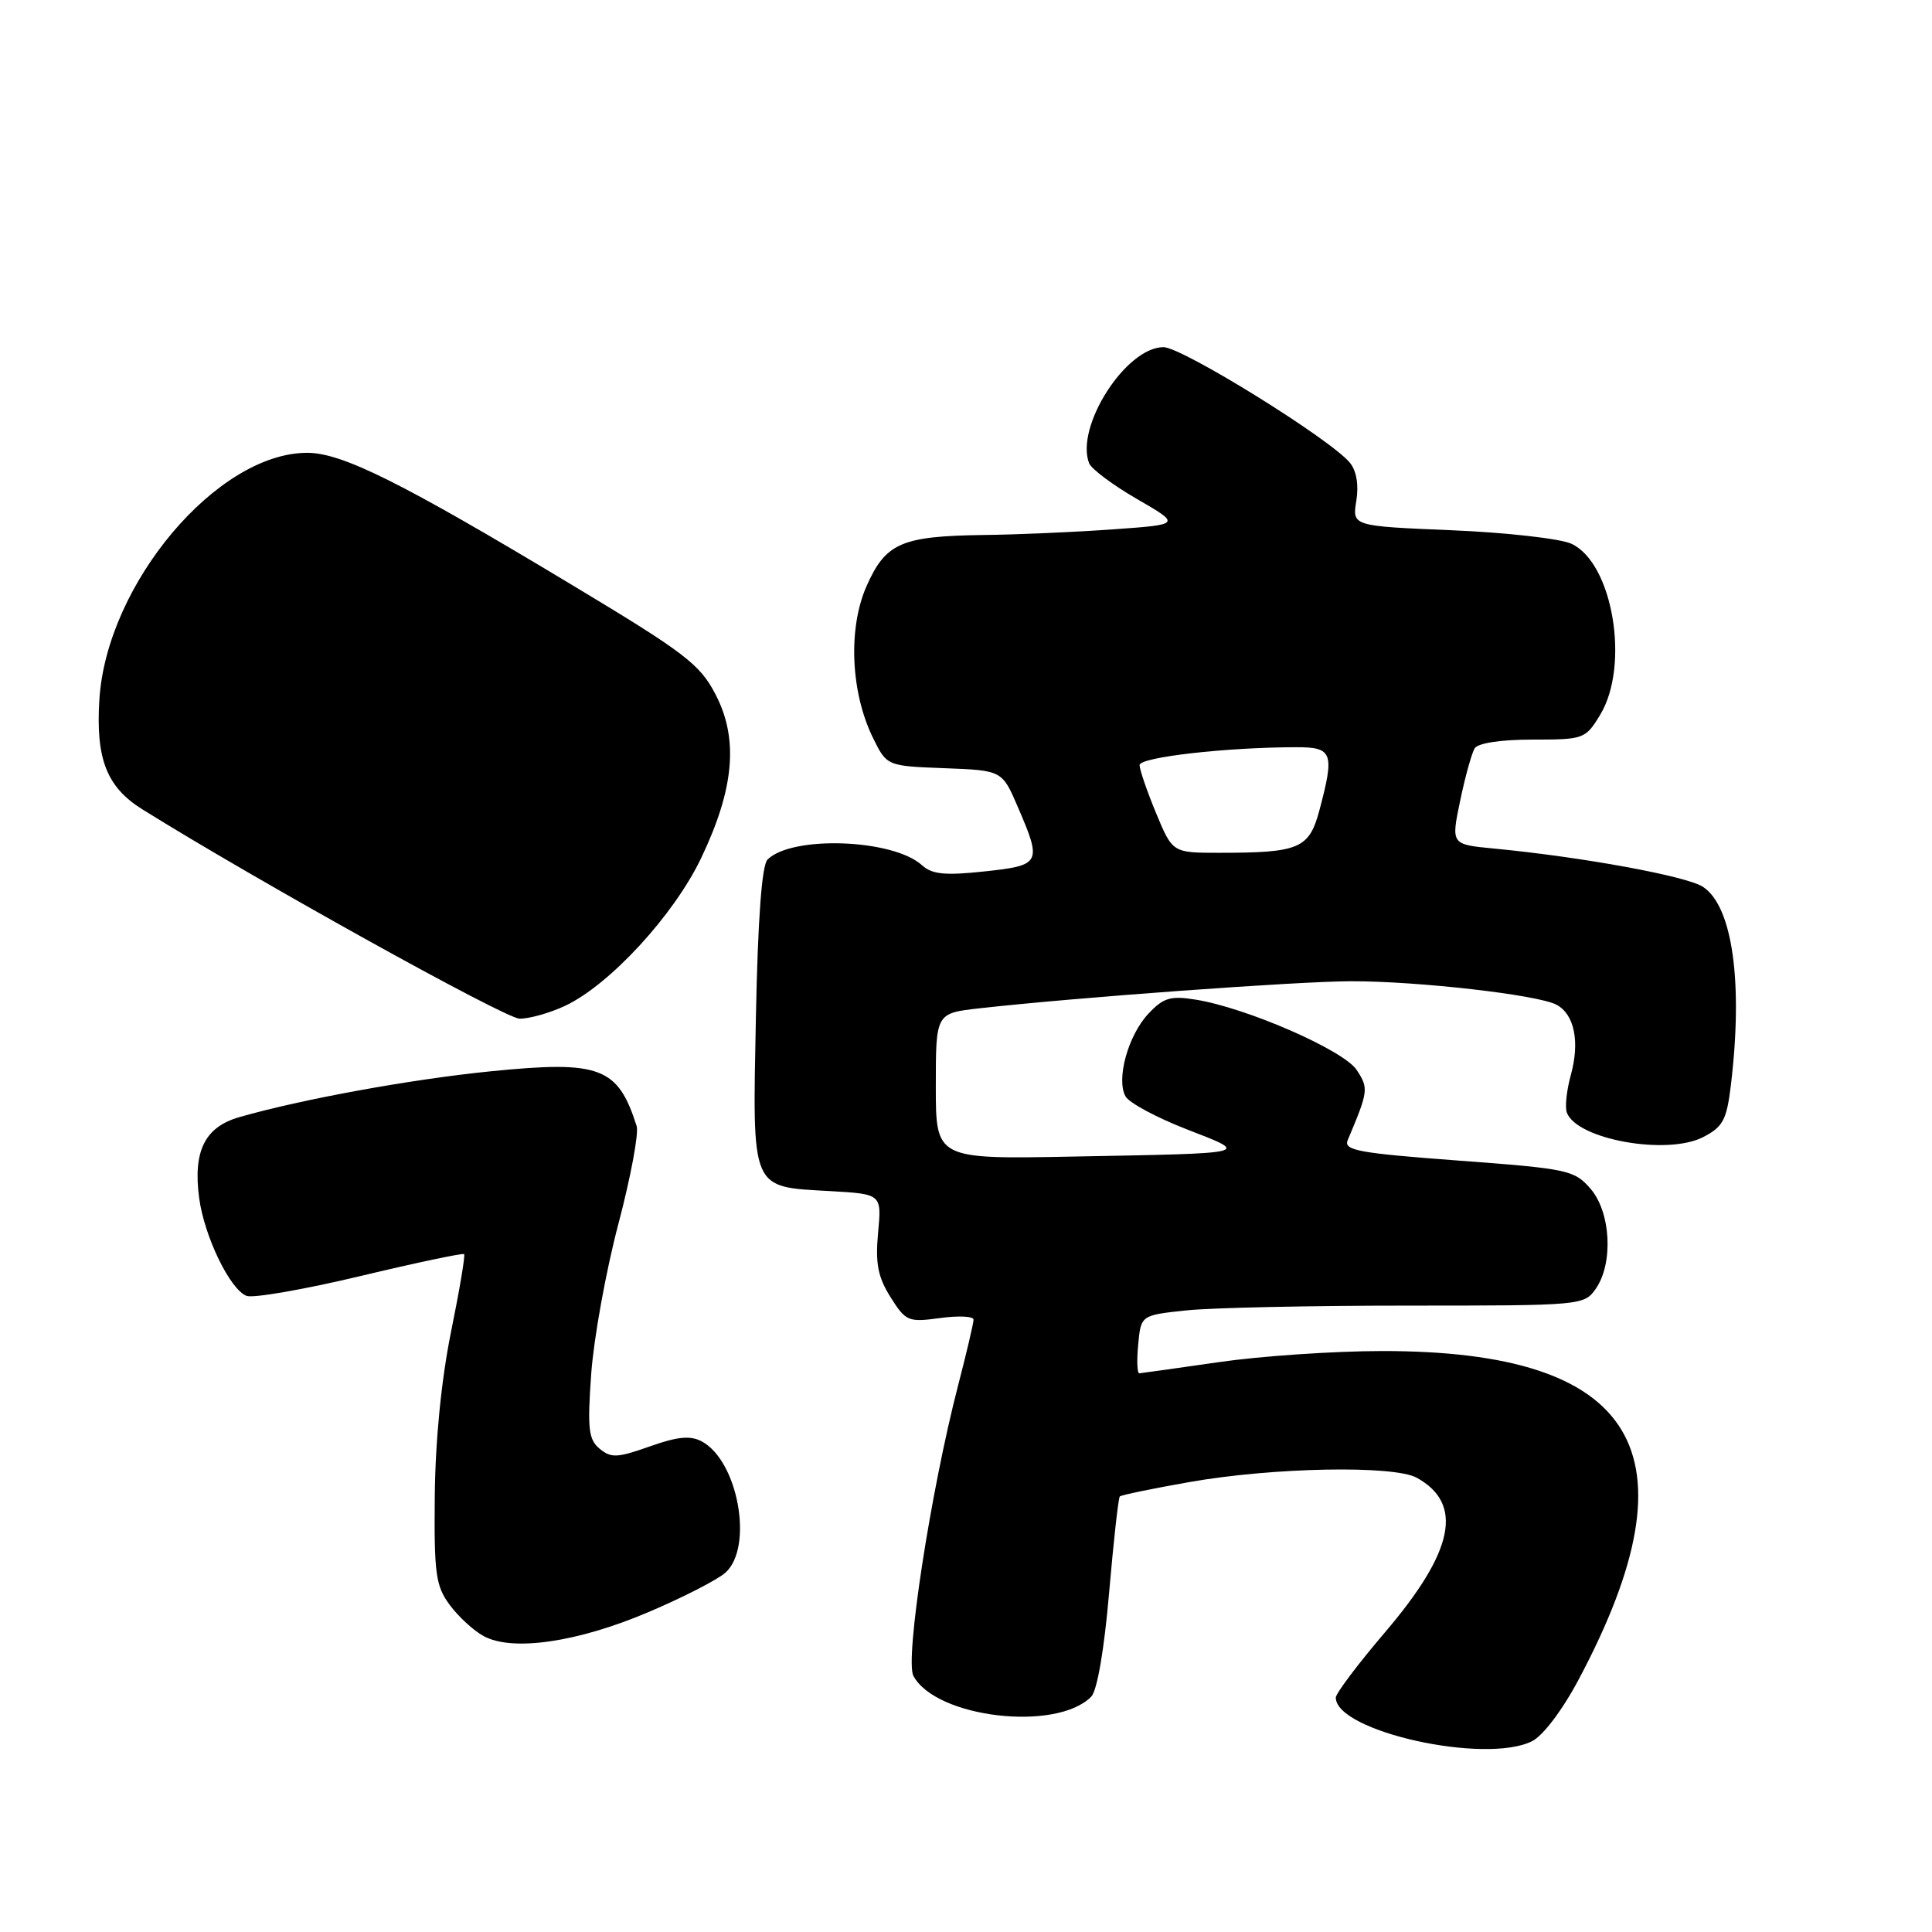 <?xml version="1.0" encoding="UTF-8" standalone="no"?>
<!DOCTYPE svg PUBLIC "-//W3C//DTD SVG 1.1//EN" "http://www.w3.org/Graphics/SVG/1.1/DTD/svg11.dtd" >
<svg xmlns="http://www.w3.org/2000/svg" xmlns:xlink="http://www.w3.org/1999/xlink" version="1.1" viewBox="0 0 256 256">
 <g >
 <path fill="currentColor"
d=" M 203.00 230.72 C 204.46 230.00 207.05 226.57 209.21 222.49 C 225.16 192.46 217.04 178.96 183.04 179.02 C 176.69 179.03 167.00 179.69 161.50 180.49 C 156.00 181.28 151.26 181.95 150.97 181.97 C 150.68 181.99 150.61 180.26 150.82 178.13 C 151.18 174.27 151.18 174.27 157.24 173.63 C 160.57 173.28 173.78 173.00 186.59 173.00 C 209.53 173.00 209.91 172.97 211.44 170.78 C 213.80 167.41 213.45 160.63 210.75 157.51 C 208.61 155.04 207.76 154.86 193.21 153.78 C 179.96 152.79 178.01 152.43 178.58 151.07 C 181.32 144.58 181.37 144.21 179.77 141.78 C 178.06 139.16 165.14 133.52 158.39 132.45 C 155.09 131.92 154.15 132.21 152.17 134.32 C 149.48 137.18 147.87 143.01 149.14 145.28 C 149.61 146.13 153.26 148.09 157.25 149.64 C 165.66 152.91 166.15 152.80 142.25 153.25 C 124.00 153.60 124.00 153.60 124.00 143.93 C 124.00 134.26 124.00 134.26 129.75 133.61 C 142.54 132.17 171.96 130.03 179.00 130.02 C 187.89 130.00 203.78 131.82 206.24 133.13 C 208.62 134.40 209.36 138.04 208.14 142.46 C 207.58 144.49 207.34 146.73 207.62 147.44 C 208.98 151.00 220.91 153.13 225.68 150.67 C 228.31 149.31 228.79 148.40 229.35 143.80 C 230.99 130.15 229.57 120.07 225.65 117.51 C 223.49 116.09 209.63 113.55 197.89 112.43 C 192.27 111.89 192.27 111.89 193.48 106.10 C 194.14 102.92 195.01 99.80 195.40 99.16 C 195.83 98.46 198.88 98.00 203.07 98.00 C 209.85 98.00 210.08 97.92 212.01 94.75 C 216.01 88.20 213.71 74.56 208.20 72.04 C 206.71 71.37 199.58 70.56 192.34 70.26 C 179.17 69.71 179.17 69.71 179.72 66.36 C 180.06 64.27 179.74 62.38 178.88 61.33 C 176.35 58.22 156.64 46.00 154.17 46.00 C 149.20 46.00 142.45 56.52 144.31 61.38 C 144.61 62.14 147.47 64.28 150.67 66.13 C 156.50 69.50 156.50 69.50 147.50 70.14 C 142.55 70.50 134.82 70.84 130.32 70.89 C 119.42 71.04 117.36 71.94 114.82 77.67 C 112.36 83.24 112.71 91.69 115.65 97.72 C 117.50 101.50 117.50 101.50 125.14 101.79 C 132.79 102.08 132.79 102.08 134.89 106.98 C 138.08 114.38 137.93 114.67 130.43 115.47 C 125.20 116.03 123.50 115.86 122.16 114.64 C 118.31 111.16 104.92 110.68 101.70 113.90 C 100.94 114.66 100.42 121.81 100.16 134.81 C 99.71 157.97 99.39 157.23 110.04 157.83 C 116.83 158.22 116.83 158.22 116.35 163.36 C 115.98 167.44 116.32 169.20 118.00 171.88 C 120.02 175.09 120.34 175.22 124.56 174.65 C 127.00 174.31 129.00 174.41 129.00 174.86 C 129.00 175.31 128.08 179.24 126.95 183.59 C 123.31 197.64 119.89 219.92 121.03 222.06 C 124.01 227.63 139.97 229.50 144.59 224.82 C 145.38 224.02 146.31 218.62 146.96 211.07 C 147.55 204.23 148.19 198.48 148.38 198.29 C 148.56 198.10 152.72 197.24 157.61 196.38 C 168.68 194.43 184.68 194.13 187.73 195.81 C 193.97 199.27 192.68 205.56 183.50 216.31 C 179.93 220.50 177.00 224.39 177.00 224.94 C 177.00 229.42 196.79 233.82 203.00 230.72 Z  M 85.88 213.63 C 90.49 211.68 95.10 209.31 96.13 208.38 C 99.87 205.00 97.81 193.57 92.98 190.99 C 91.48 190.19 89.78 190.35 86.09 191.66 C 81.81 193.18 80.97 193.22 79.46 191.97 C 77.98 190.74 77.82 189.34 78.34 182.02 C 78.68 177.33 80.29 168.42 81.93 162.21 C 83.57 156.00 84.66 150.15 84.36 149.21 C 81.87 141.39 79.53 140.50 65.05 141.95 C 54.46 143.01 39.98 145.65 31.70 148.03 C 27.14 149.34 25.56 152.53 26.39 158.75 C 27.08 163.85 30.47 170.86 32.67 171.71 C 33.54 172.04 40.32 170.86 47.73 169.09 C 55.14 167.32 61.34 166.01 61.50 166.18 C 61.66 166.36 60.88 171.00 59.76 176.50 C 58.48 182.81 57.69 190.81 57.61 198.17 C 57.51 208.55 57.73 210.15 59.60 212.67 C 60.75 214.23 62.77 216.08 64.10 216.80 C 67.91 218.86 76.52 217.61 85.88 213.63 Z  M 74.85 133.29 C 80.77 130.52 89.29 121.27 92.91 113.69 C 97.30 104.50 97.88 97.92 94.82 92.03 C 92.74 88.01 90.80 86.53 75.83 77.53 C 53.28 63.96 45.35 60.00 40.71 60.00 C 28.78 60.00 14.15 77.36 13.17 92.66 C 12.67 100.55 14.13 104.29 18.86 107.24 C 34.00 116.68 66.94 134.96 68.85 134.98 C 70.14 134.99 72.84 134.23 74.85 133.29 Z  M 153.18 107.73 C 151.98 104.83 151.00 101.97 151.00 101.38 C 151.00 100.33 162.50 99.02 171.75 99.01 C 176.59 99.00 176.86 99.74 174.82 107.40 C 173.46 112.45 172.17 113.00 161.56 113.00 C 155.37 113.00 155.37 113.00 153.18 107.73 Z "/>
</g>
</svg>